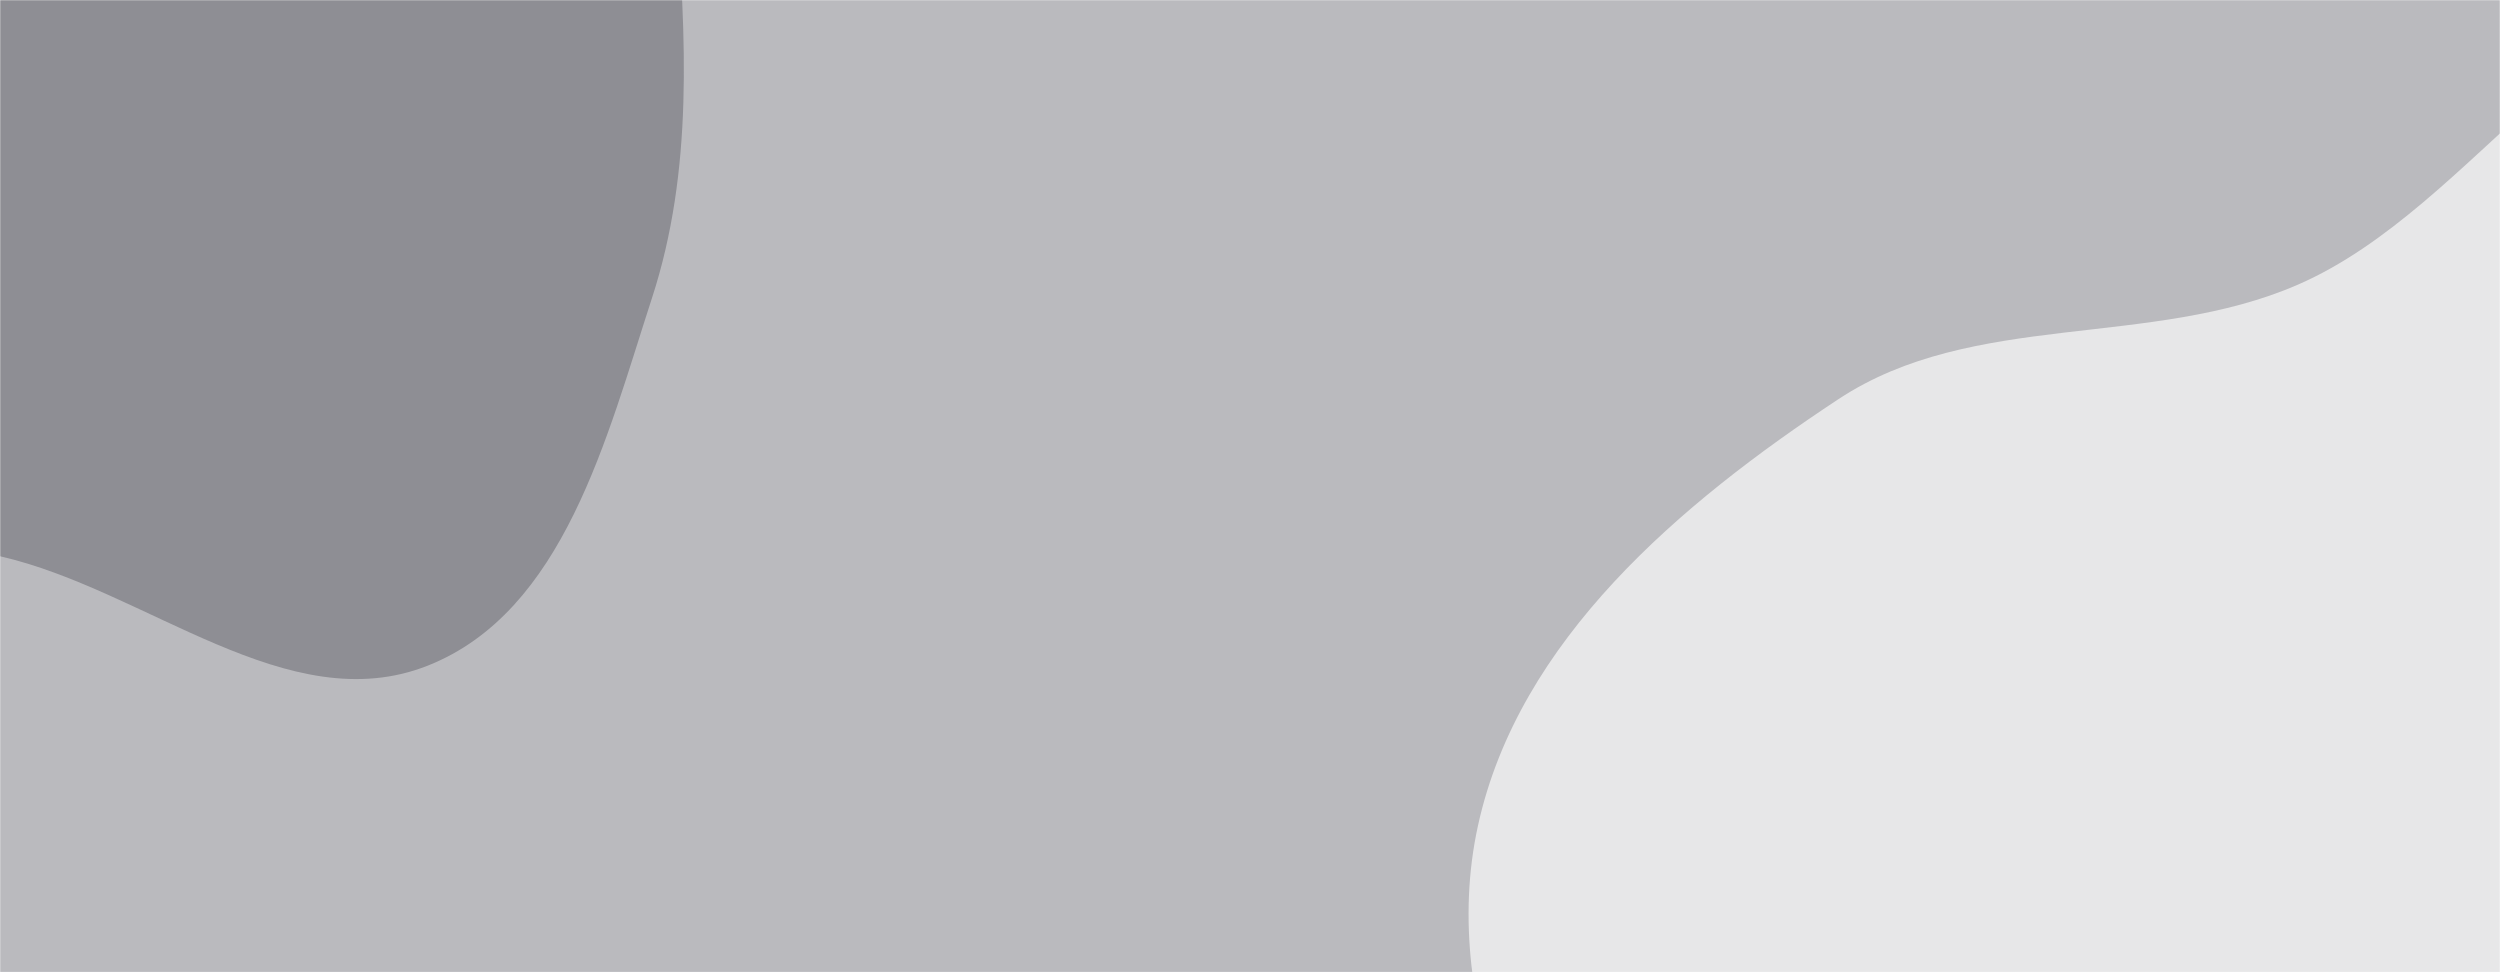 <svg xmlns="http://www.w3.org/2000/svg" version="1.1" xmlns:xlink="http://www.w3.org/1999/xlink" xmlns:svgjs="http://svgjs.dev/svgjs" width="1440" height="560" preserveAspectRatio="none" viewBox="0 0 1440 560"><g mask="url(&quot;#SvgjsMask1050&quot;)" fill="none"><rect width="1440" height="560" x="0" y="0" fill="rgba(186, 186, 190, 1)"></rect><path d="M0,320.4C84.358,339.663,165.96,415.291,246.4,383.406C324.889,352.294,349.471,251.814,375.587,171.525C399.572,97.786,395.11,21.349,389.319,-55.976C383.117,-138.79,388.386,-227.218,340.637,-295.164C291.083,-365.678,211.59,-417.672,126.323,-430.215C44.726,-442.218,-26.686,-383.623,-105.958,-360.86C-185.85,-337.919,-286.219,-357.986,-341.472,-295.887C-396.72,-233.793,-365.096,-136.444,-378.6,-54.434C-392.469,29.79,-464.461,118.682,-421.923,192.686C-378.532,268.175,-266.672,260.048,-183.335,285.274C-122.55,303.673,-61.915,306.261,0,320.4" fill="#8e8e94"></path><path d="M1440 1063.637C1544.159 1062.58 1652.322 1082.235 1744.745 1034.192 1840.911 984.204 1910.804 894.158 1955.757 795.538 2000.69 696.961 2017.454 586.322 1997.423 479.855 1977.869 375.925 1911.329 291.41 1845.356 208.757 1776.831 122.908 1716.553 0.273 1607.113-9.134 1494.55-18.81 1427.259 118.757 1323.699 163.915 1238.628 201.011 1136.49 178.782 1059.01 229.87 967.682 290.09 874.859 368.525 851.358 475.366 827.529 583.699 886.505 690.89 935.741 790.287 983.685 887.076 1036.297 988.942 1131.255 1040.417 1223.863 1090.618 1334.666 1064.706 1440 1063.637" fill="#e7e7e8"></path></g><defs><mask id="SvgjsMask1050"><rect width="1440" height="560" fill="#ffffff"></rect></mask></defs></svg>